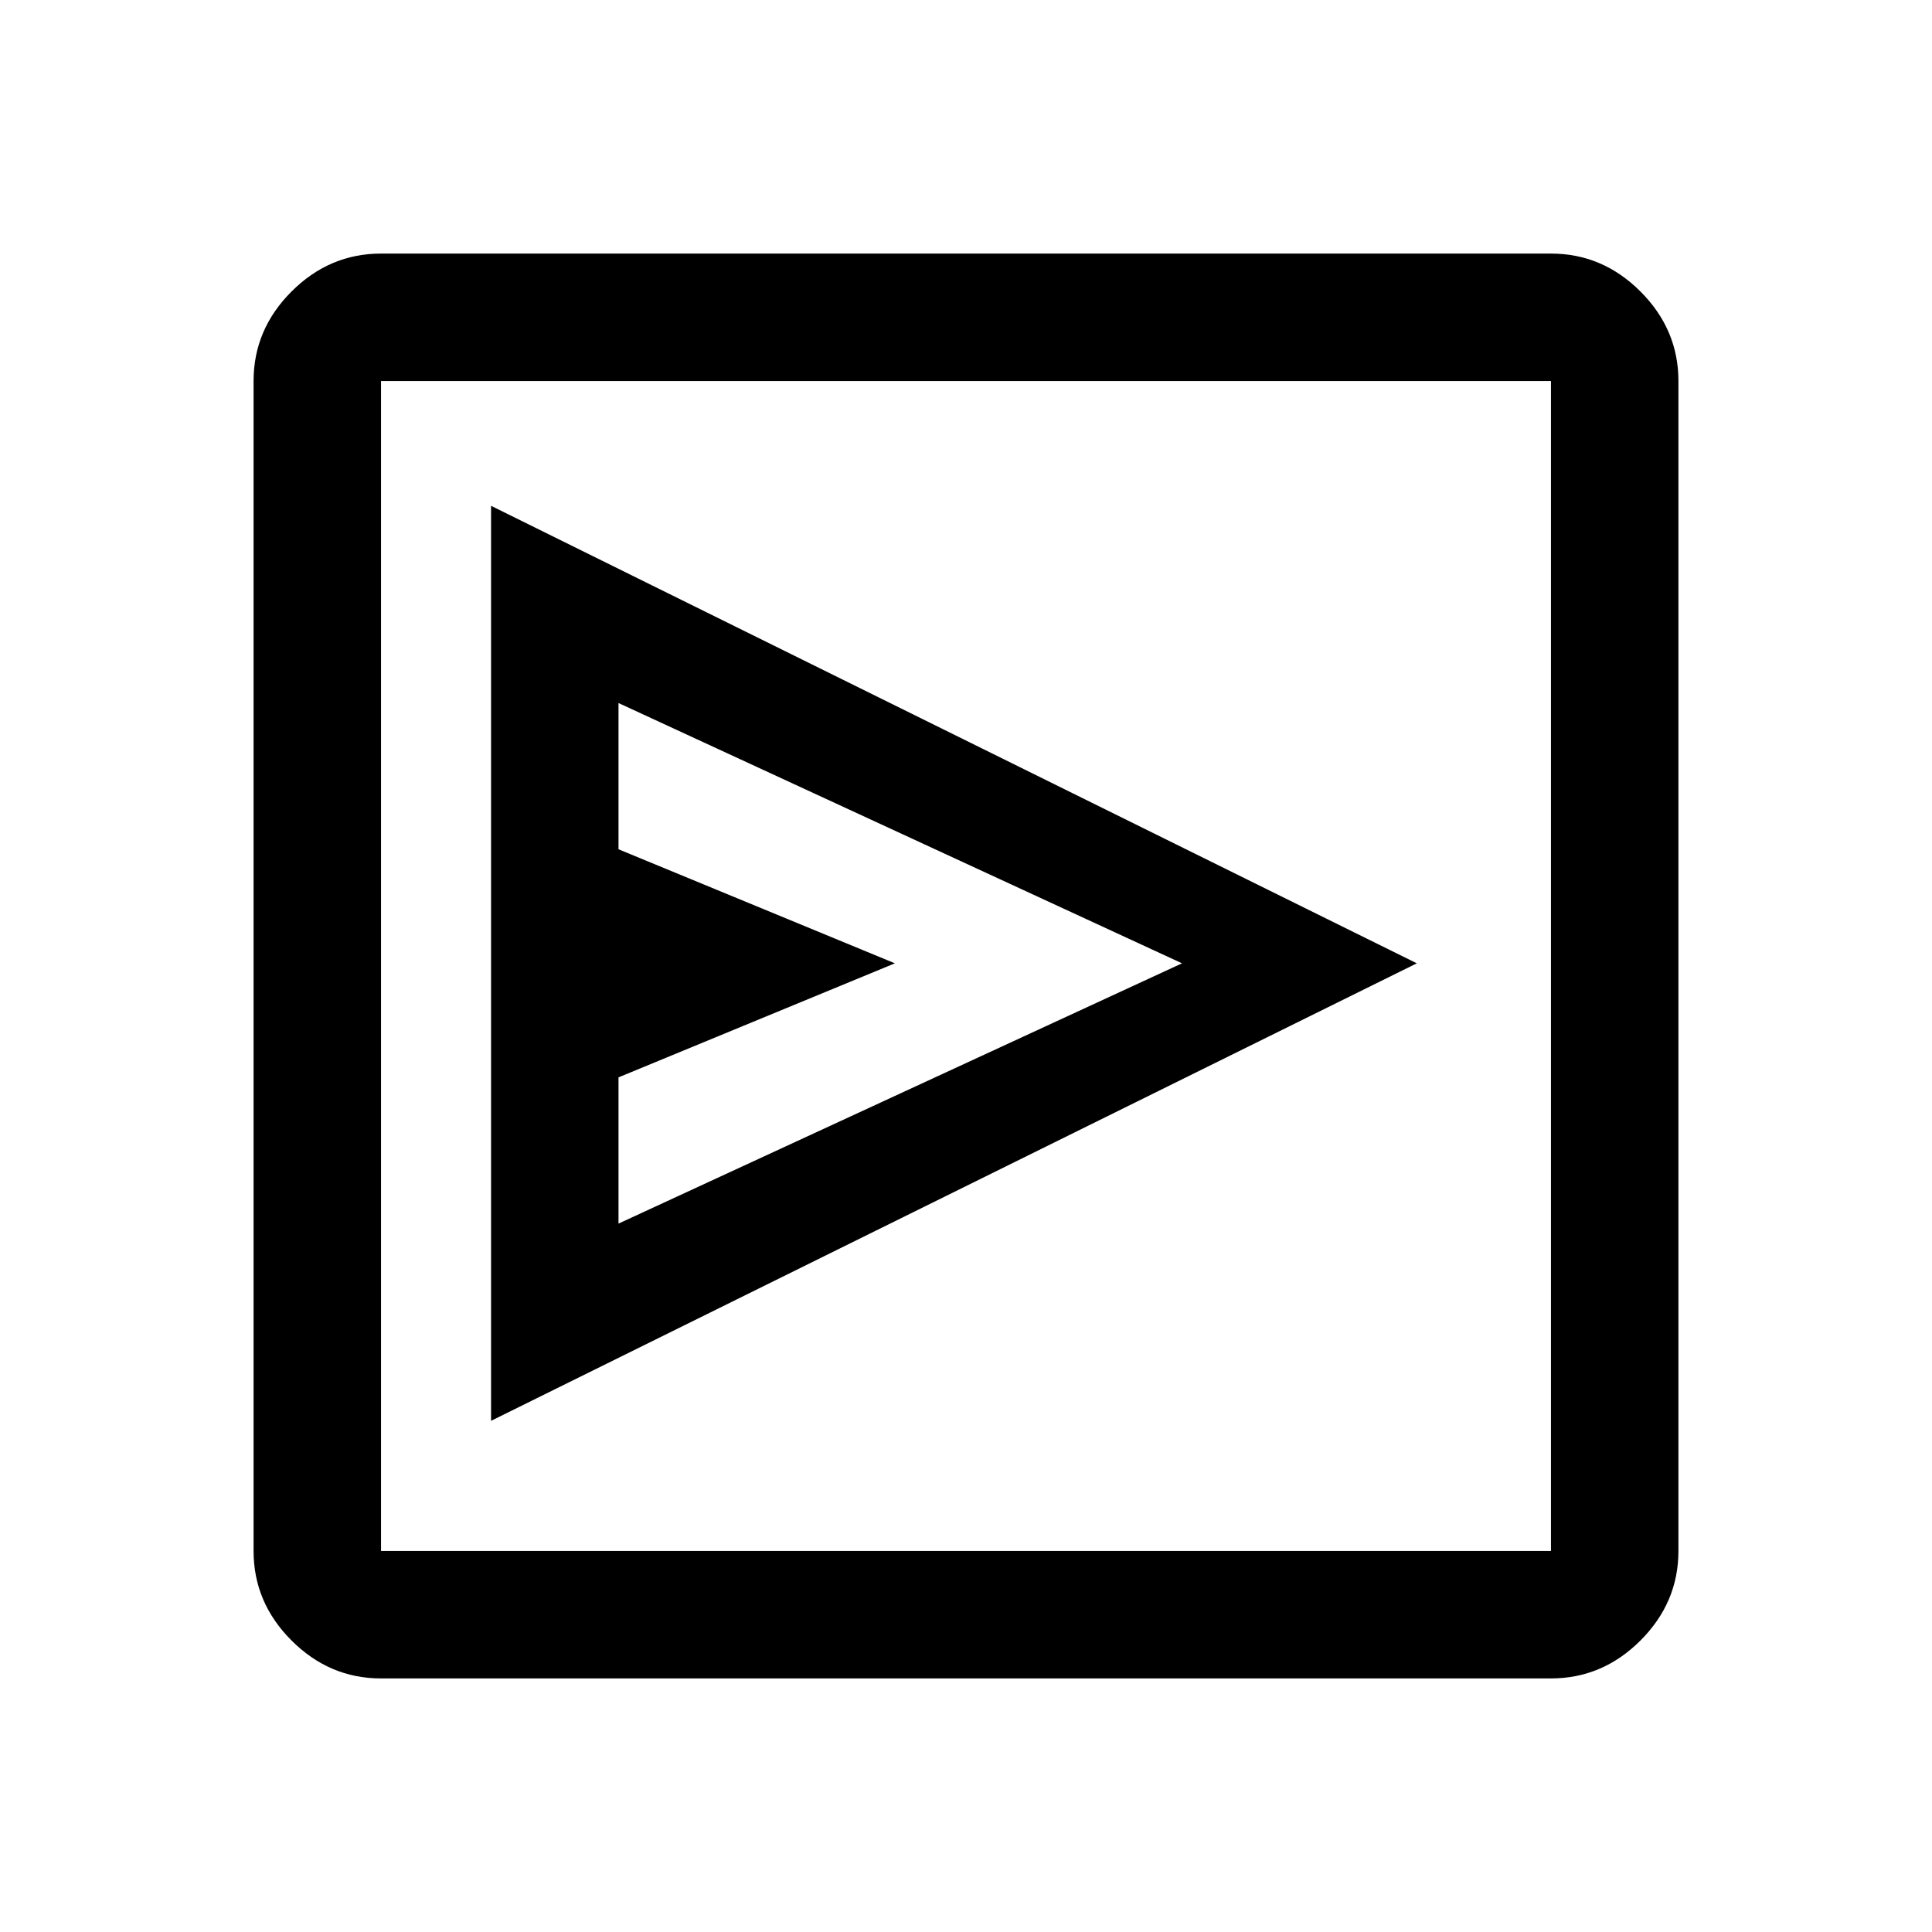 <svg xmlns="http://www.w3.org/2000/svg" height="40" viewBox="0 -960 960 960" width="40"><path d="m244-254 460-227.333-460-227.333V-254Zm63.333-98v-72.666l137.334-56.667L307.333-538v-72.667l280 129.334-280 129.333Zm-118 226q-25.625 0-44.479-18.854T126-189.333v-581.334q0-25.625 18.854-44.479T189.333-834h581.334q25.625 0 44.479 18.854T834-770.667v581.334q0 25.625-18.854 44.479T770.667-126H189.333Zm0-63.333h581.334v-581.334H189.333v581.334Zm0-581.334v581.334-581.334Z"/></svg>